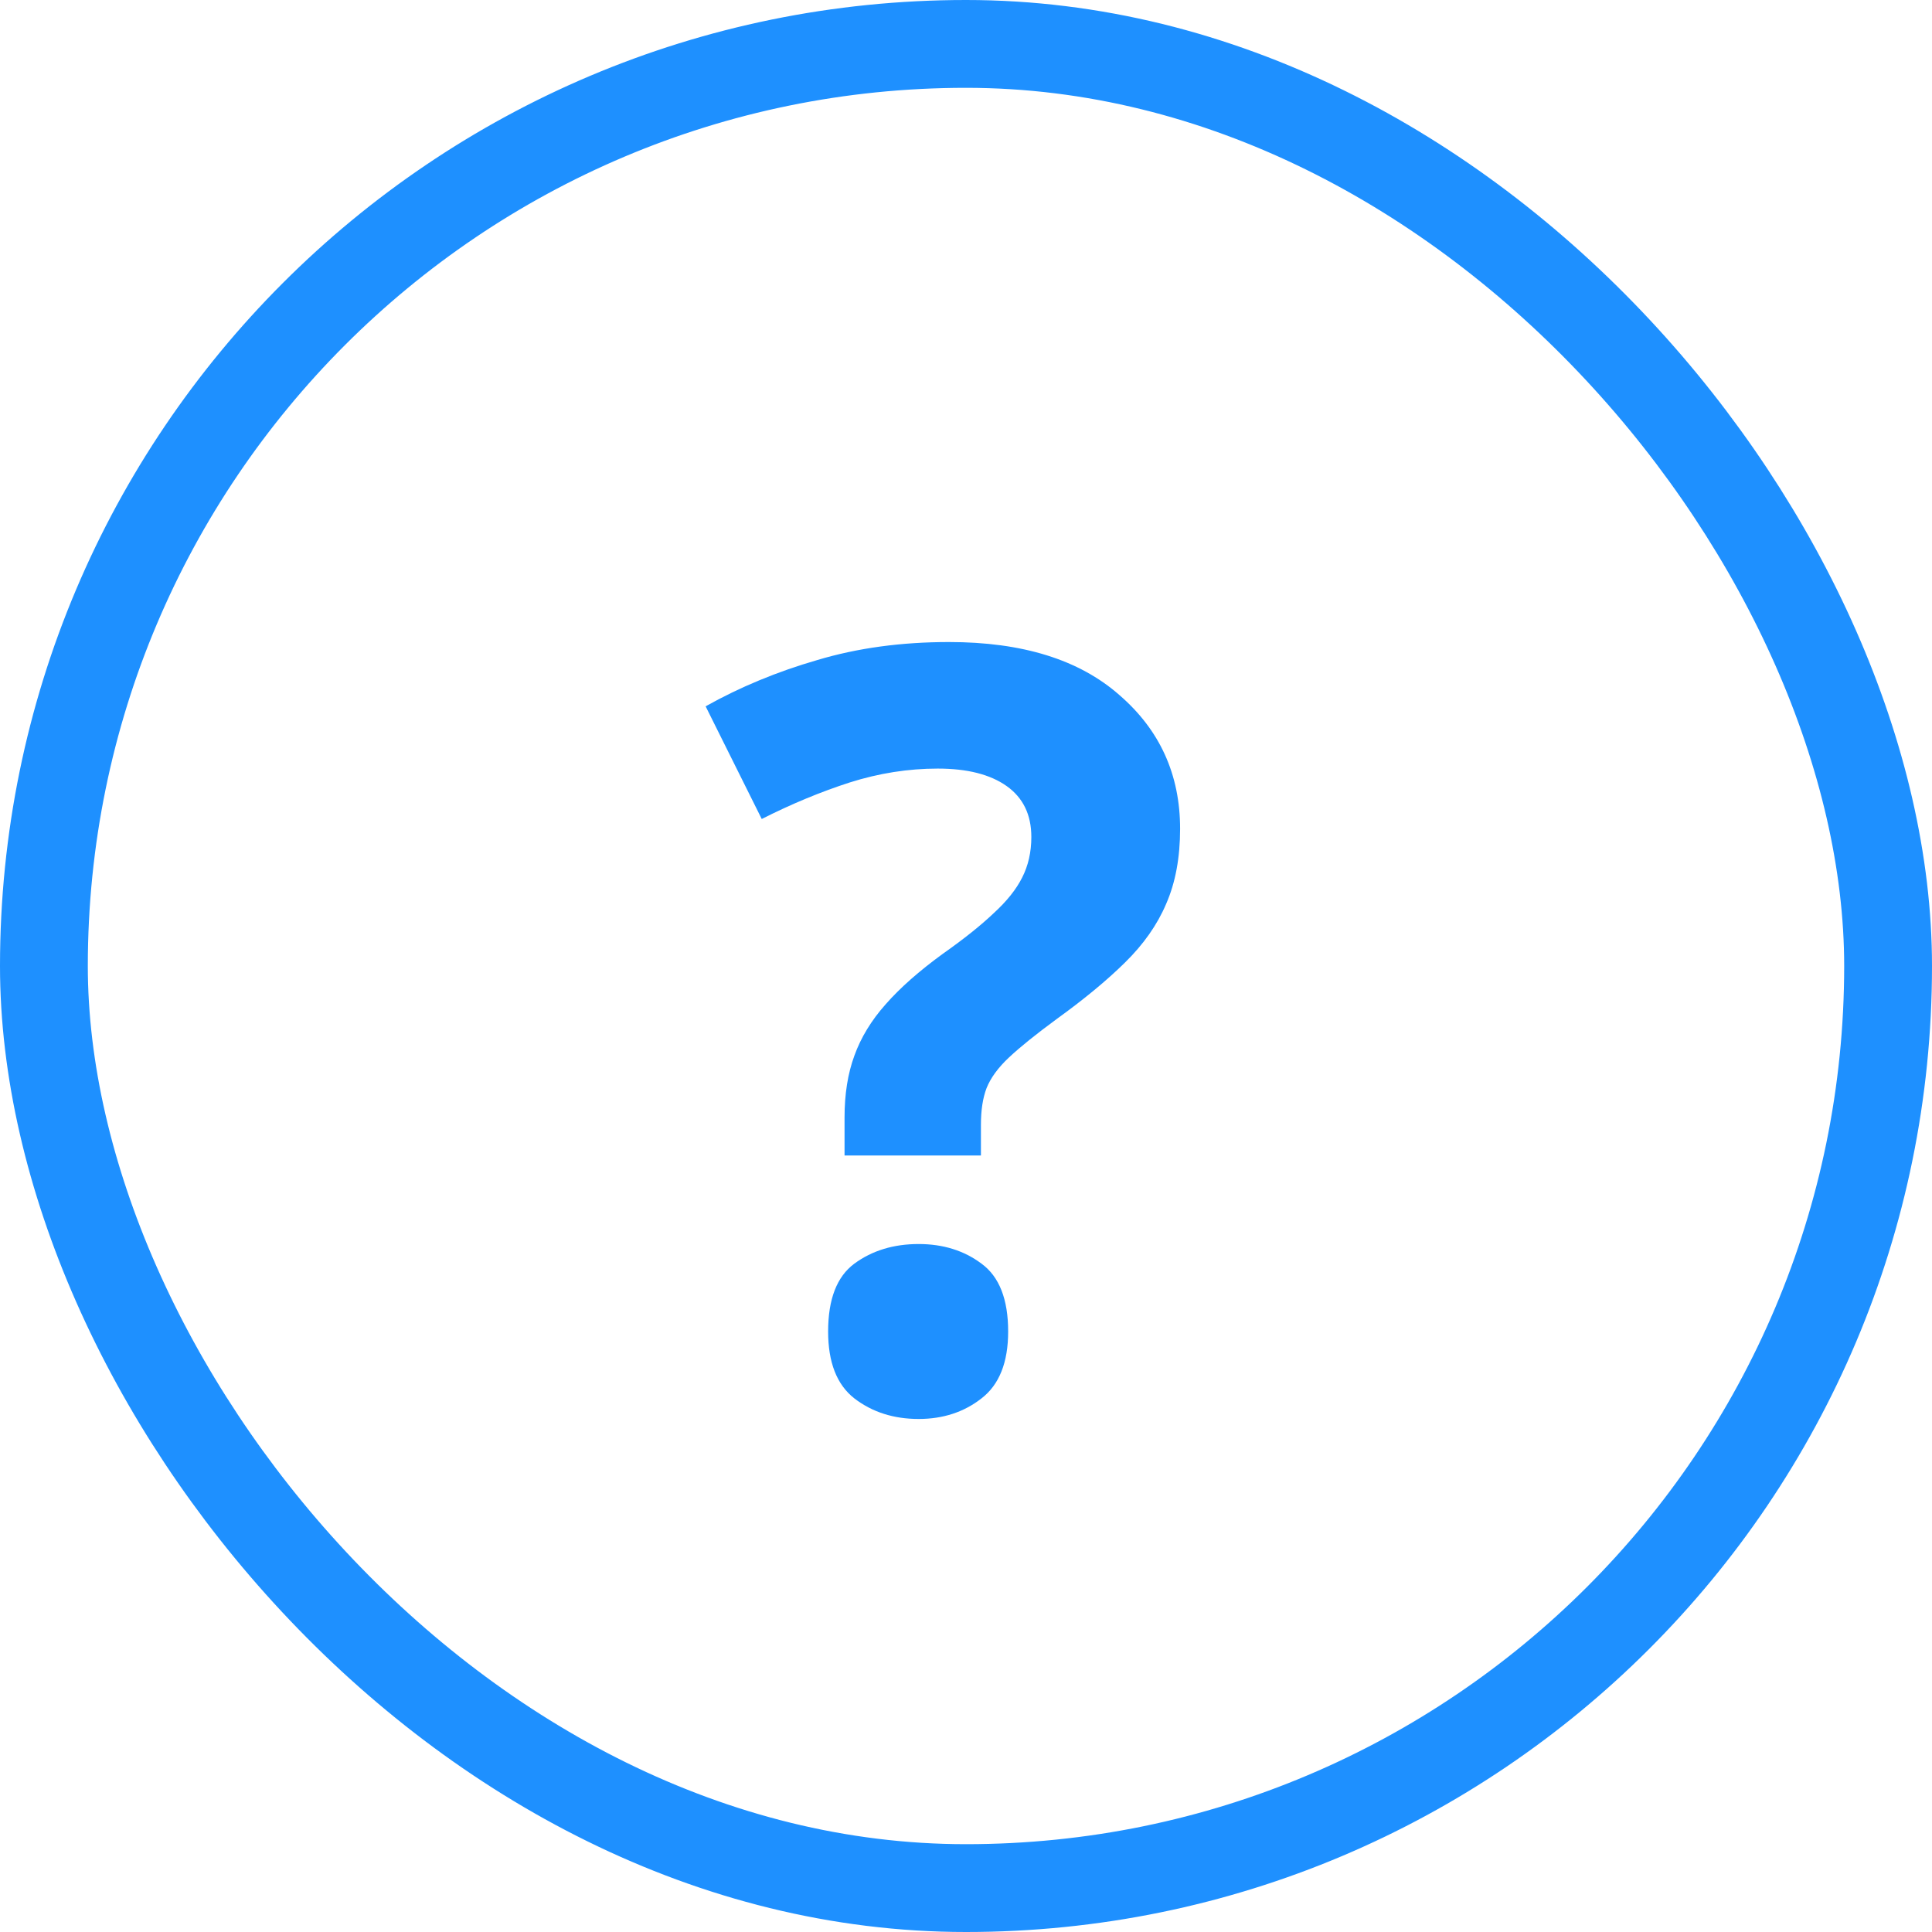 <svg width="22" height="22" viewBox="0 0 22 22" fill="none" xmlns="http://www.w3.org/2000/svg">
<rect x="0.5" y="0.5" width="21" height="21" rx="10.5" stroke="#1E90FF"/>
<path d="M9.617 13.158V12.725C9.617 12.459 9.654 12.225 9.729 12.021C9.803 11.815 9.922 11.619 10.086 11.435C10.25 11.248 10.467 11.057 10.736 10.861C10.979 10.69 11.172 10.535 11.316 10.398C11.465 10.262 11.572 10.127 11.639 9.994C11.709 9.857 11.744 9.703 11.744 9.531C11.744 9.277 11.65 9.084 11.463 8.951C11.275 8.818 11.014 8.752 10.678 8.752C10.342 8.752 10.008 8.805 9.676 8.91C9.348 9.016 9.014 9.154 8.674 9.326L8.035 8.043C8.426 7.824 8.85 7.648 9.307 7.516C9.764 7.379 10.264 7.311 10.807 7.311C11.643 7.311 12.289 7.512 12.746 7.914C13.207 8.312 13.438 8.82 13.438 9.438C13.438 9.766 13.385 10.051 13.279 10.293C13.178 10.531 13.021 10.754 12.81 10.961C12.604 11.164 12.344 11.379 12.031 11.605C11.797 11.777 11.617 11.922 11.492 12.039C11.367 12.156 11.281 12.273 11.234 12.391C11.191 12.504 11.17 12.643 11.17 12.807V13.158H9.617ZM9.43 15.162C9.43 14.795 9.529 14.537 9.729 14.389C9.932 14.24 10.176 14.166 10.461 14.166C10.738 14.166 10.977 14.24 11.176 14.389C11.379 14.537 11.48 14.795 11.48 15.162C11.48 15.514 11.379 15.768 11.176 15.924C10.977 16.08 10.738 16.158 10.461 16.158C10.176 16.158 9.932 16.08 9.729 15.924C9.529 15.768 9.43 15.514 9.43 15.162Z" fill="#1E90FF"/>
</svg>
